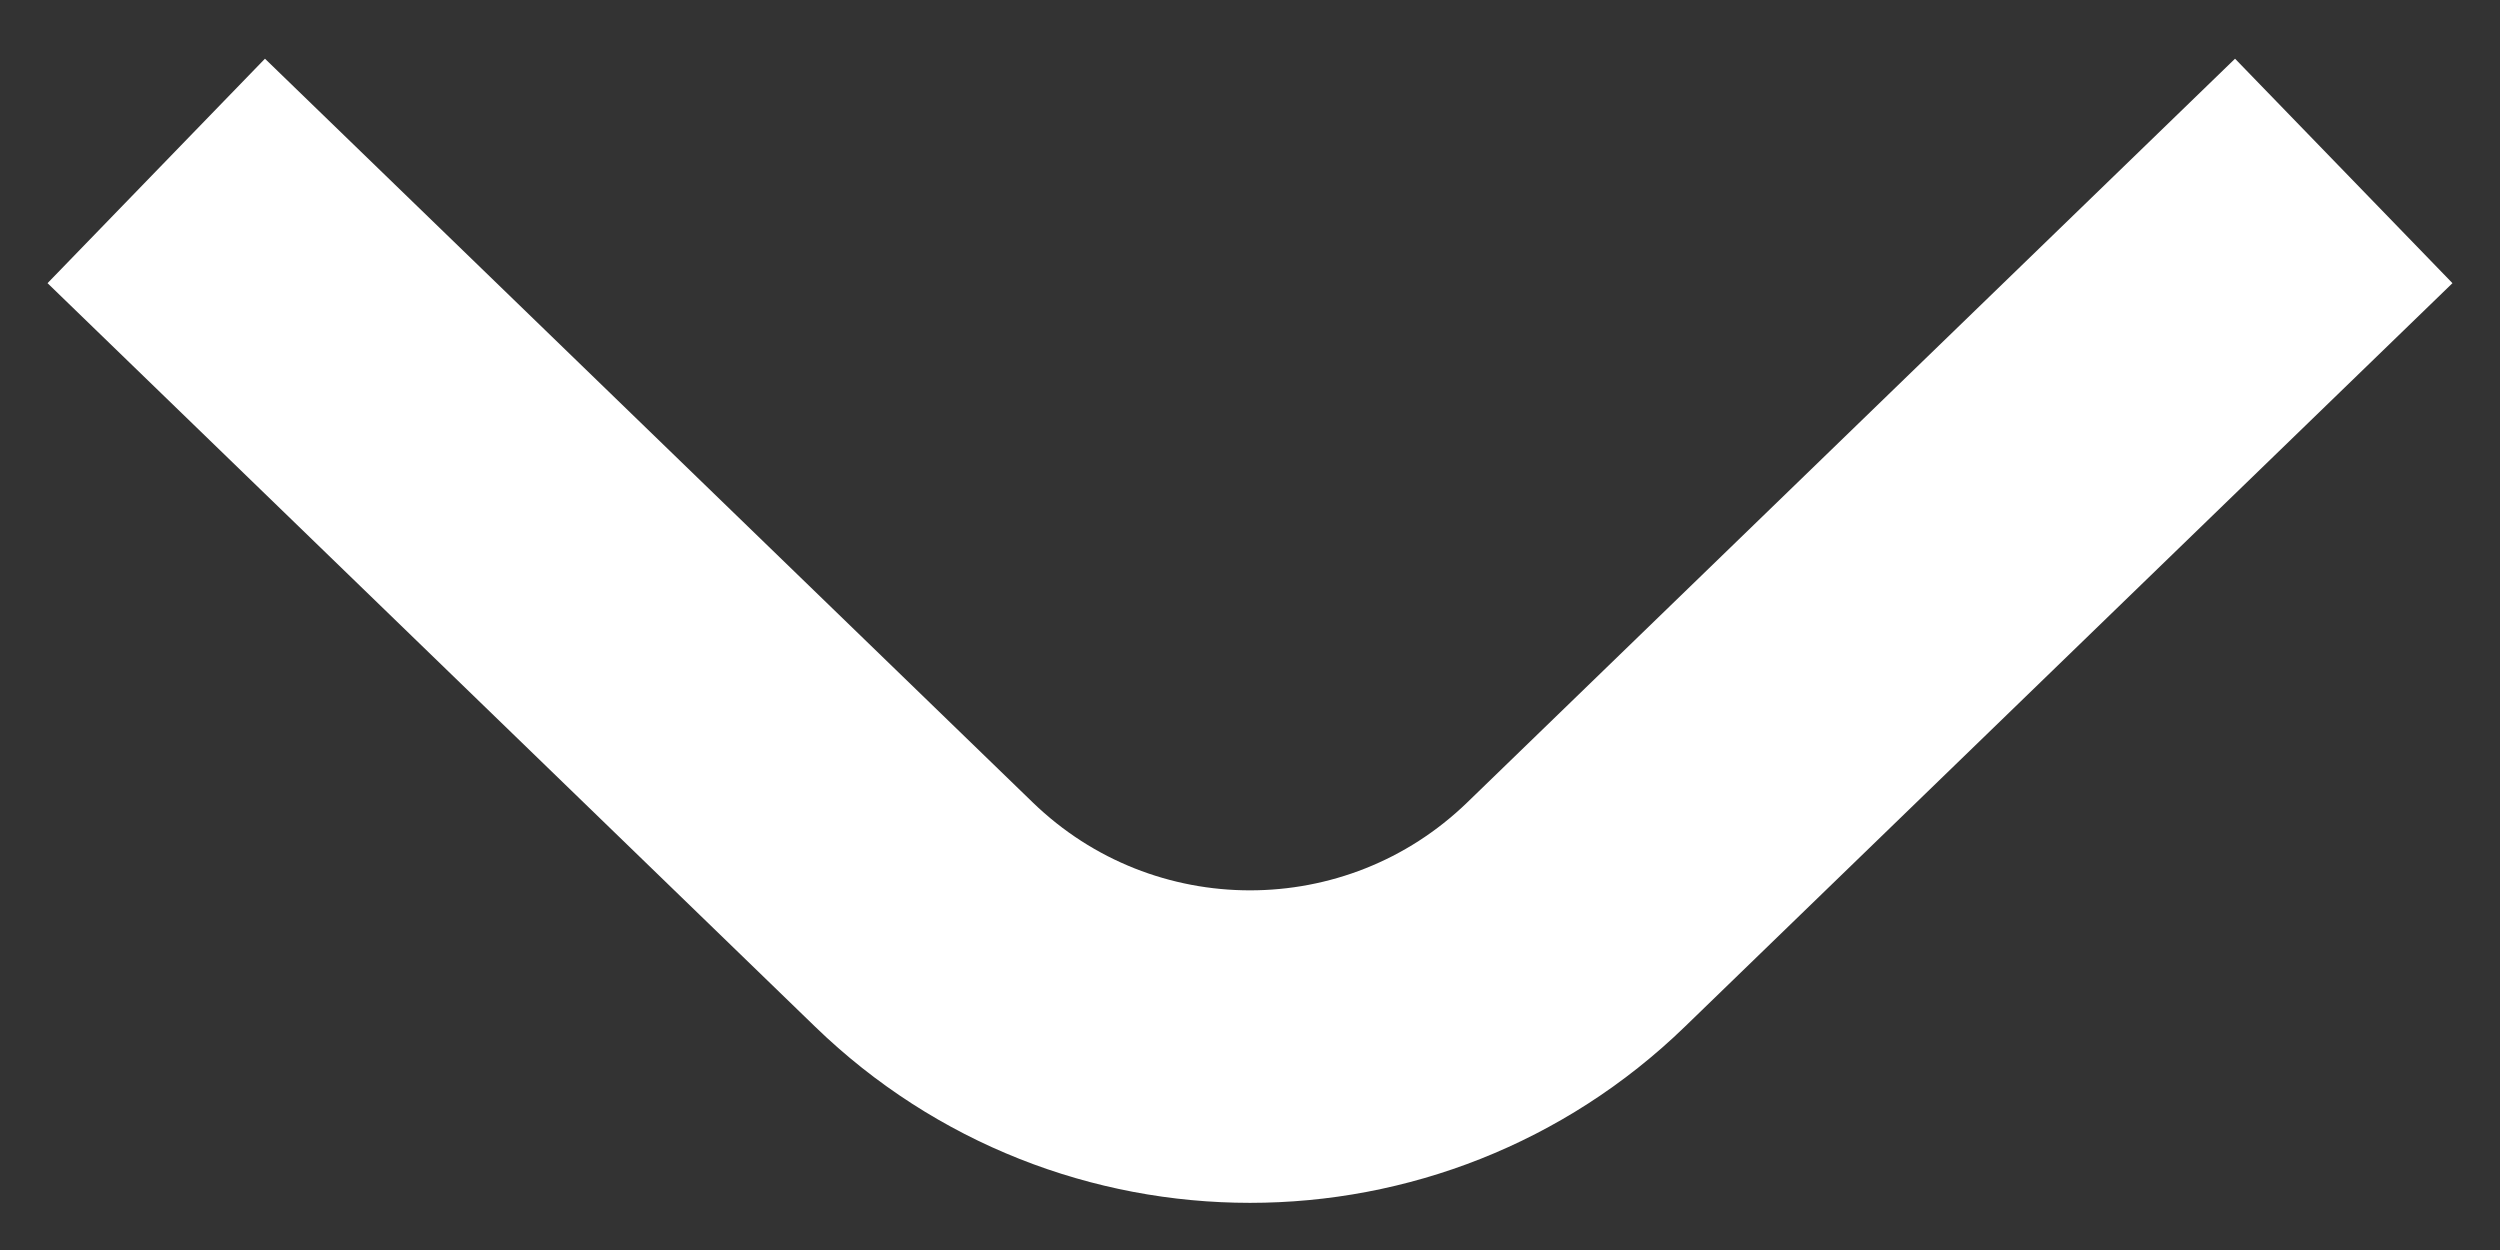 <svg width="16" height="8" viewBox="0 0 16 8" fill="none" xmlns="http://www.w3.org/2000/svg">
<rect x="0" y="0" width="16" height="8" fill="#333333" stroke="none"/>
<path d="M1 1.094L5.913 5.853C7.076 6.98 8.924 6.98 10.087 5.853L15 1.094" stroke="white" stroke-width="2"/>
</svg>

